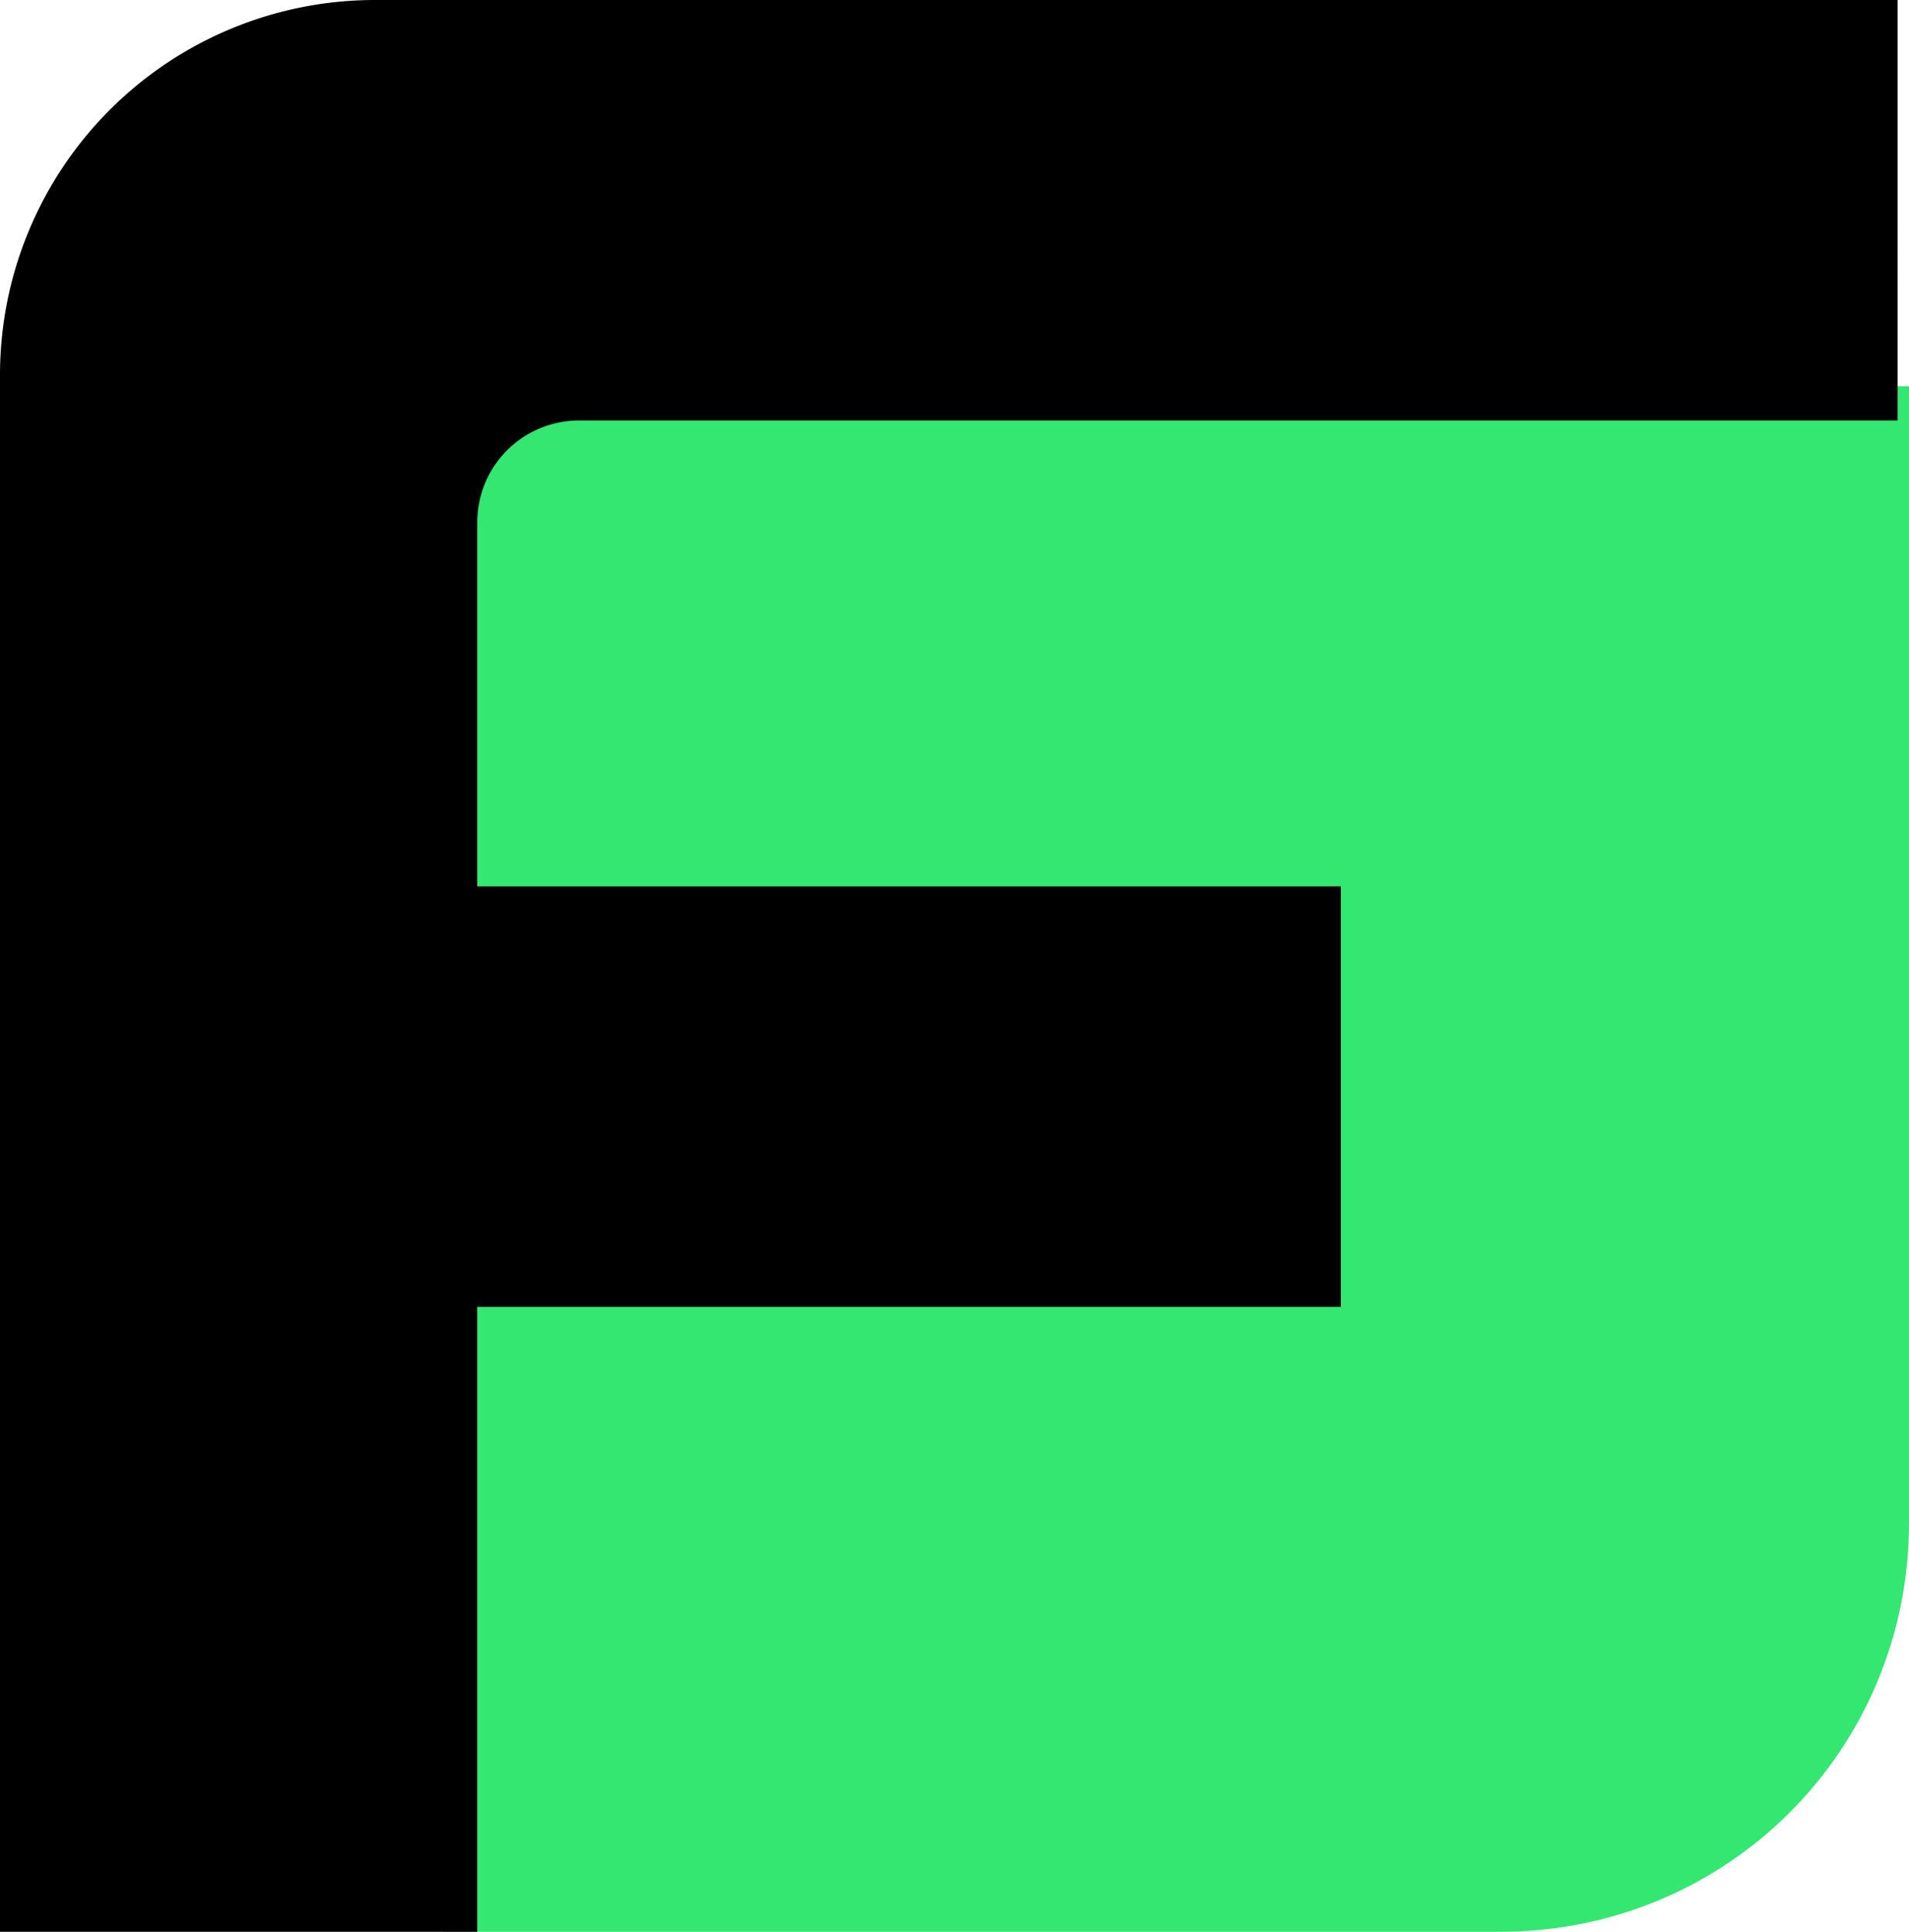 <svg xmlns="http://www.w3.org/2000/svg" viewBox="0 0 16.8 17"><path d="M3.9 3.4V17h9.3c2 0 3.6-1.6 3.6-3.6v-10H3.9z" style="fill:#33e771"/><path d="M5.1 3.7h11.6V0H3.3A3.3 3.3 0 0 0 0 3.3V17h4.2v-5.5h7.6V7.8H4.2V4.6c0-.5.4-.9.9-.9z"/></svg>
